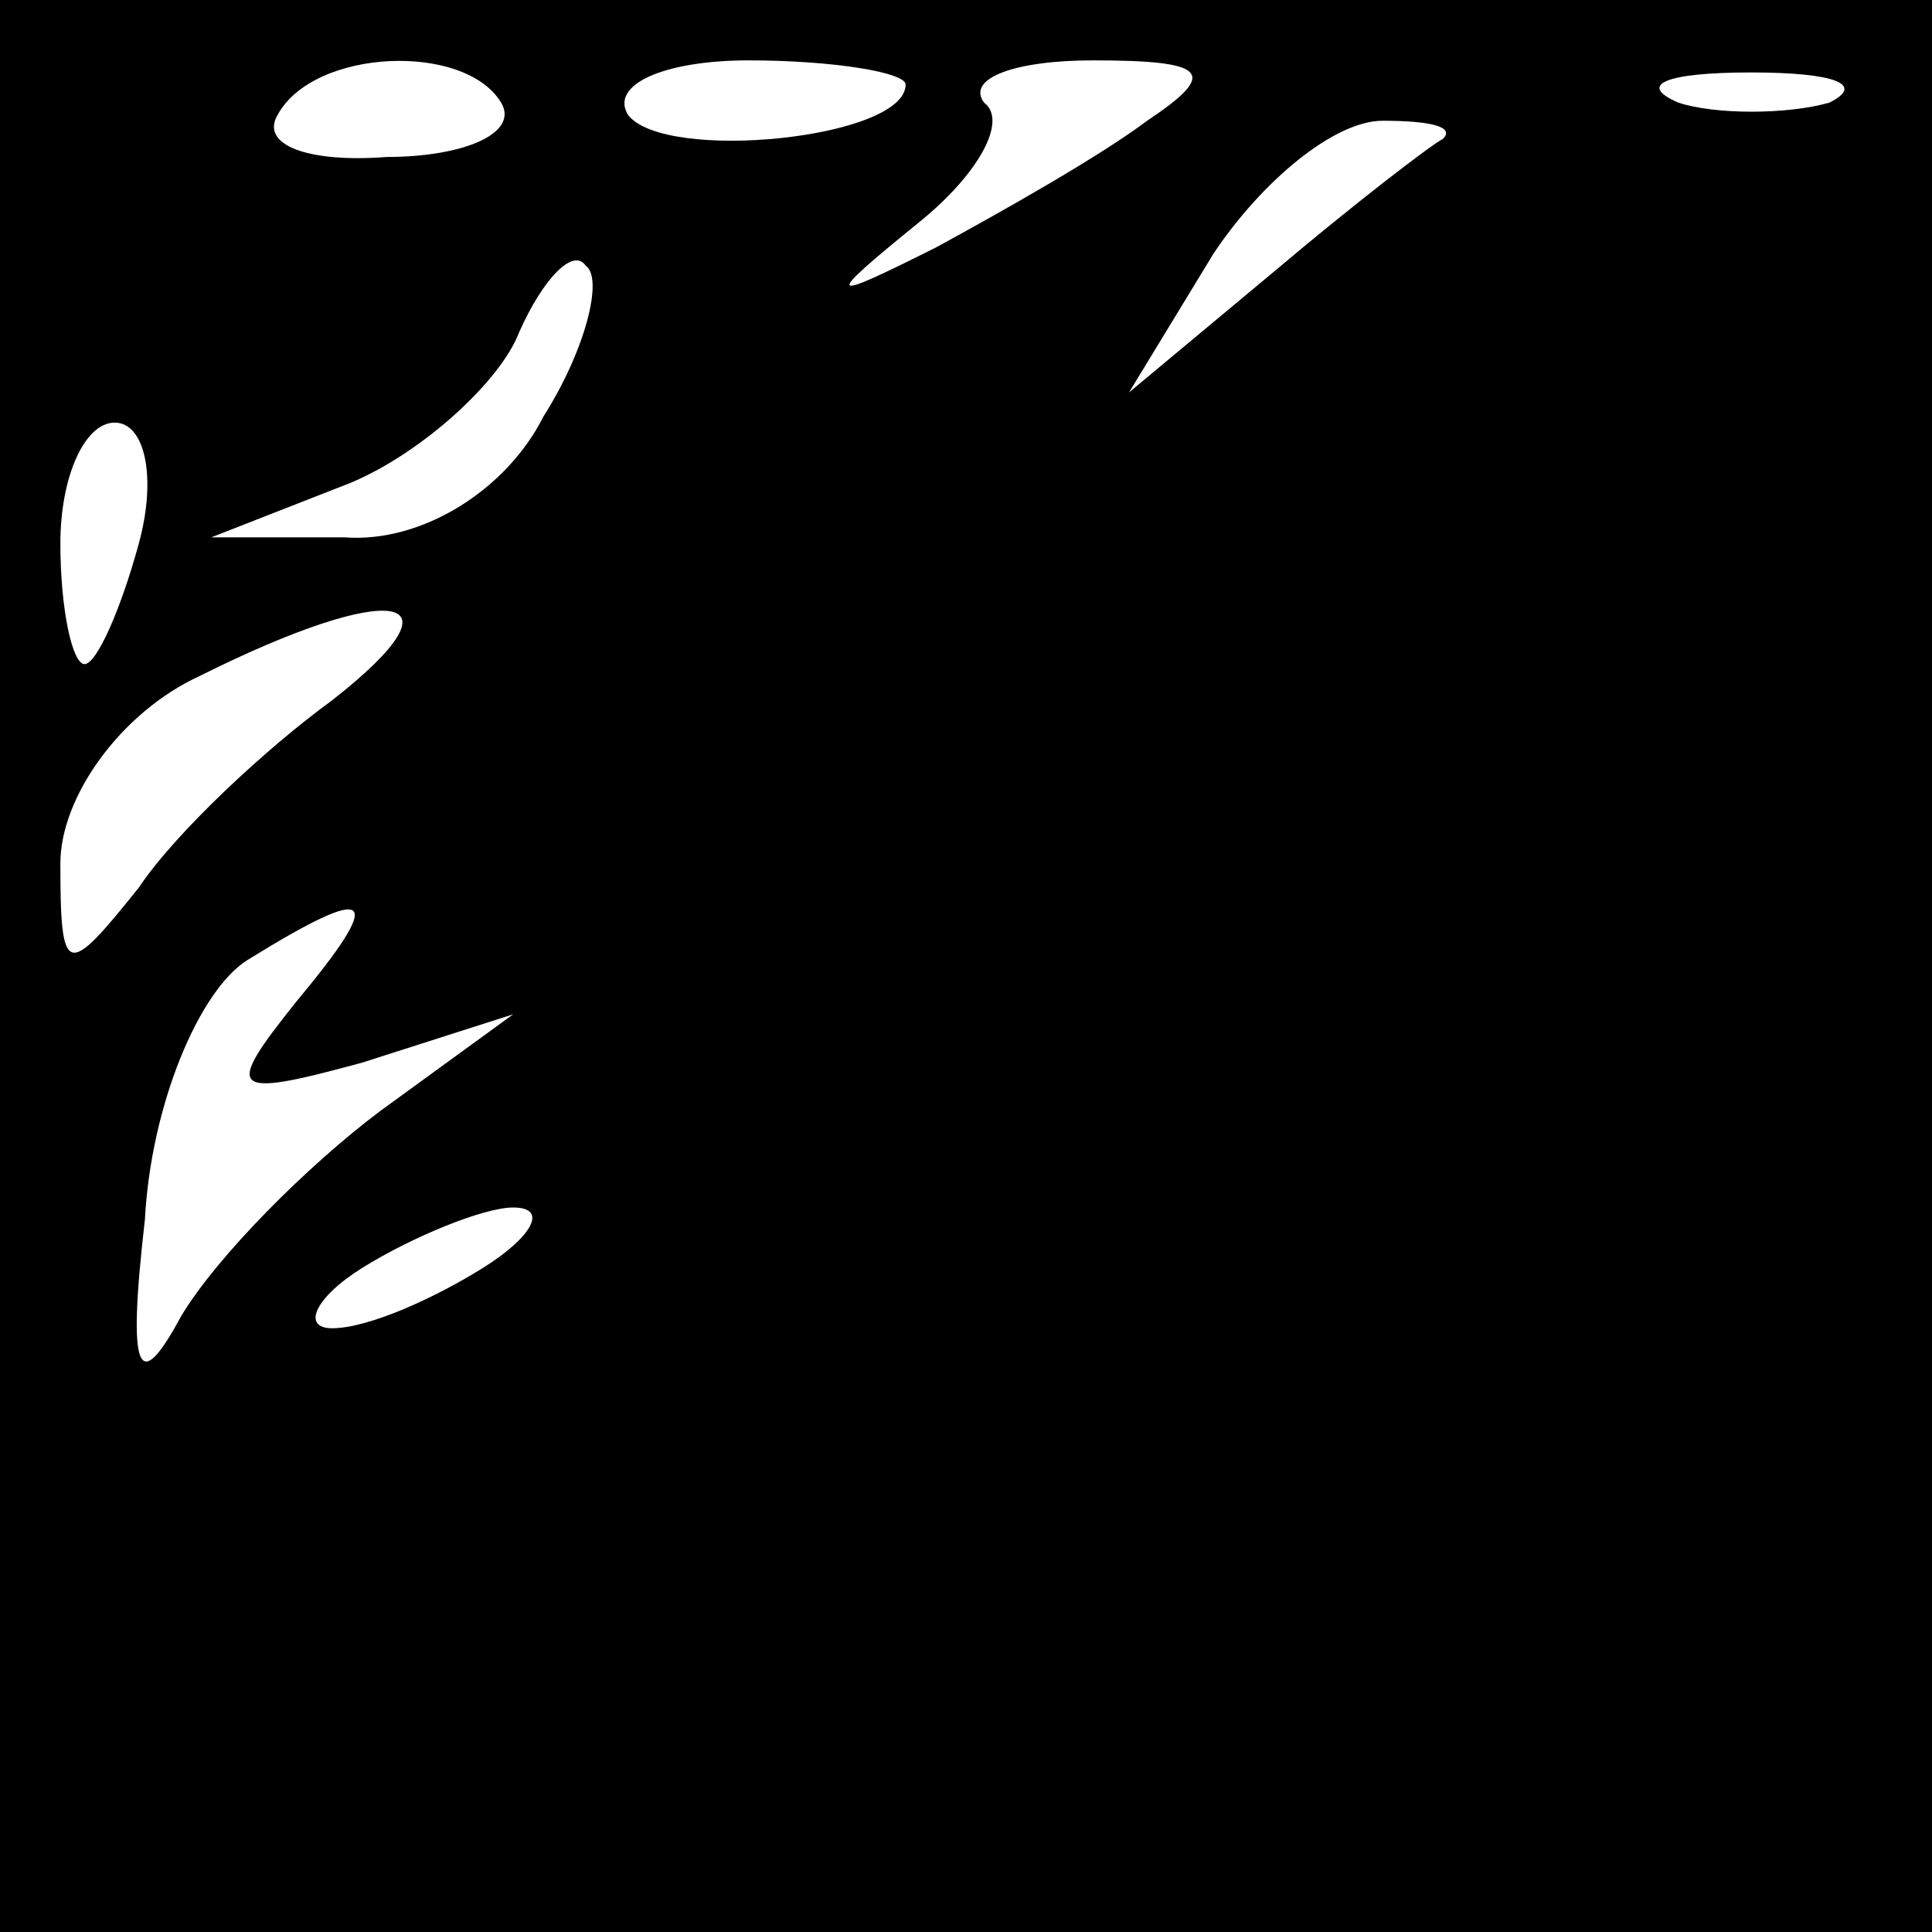 <?xml version="1.0" standalone="no"?>
<!DOCTYPE svg PUBLIC "-//W3C//DTD SVG 20010904//EN"
 "http://www.w3.org/TR/2001/REC-SVG-20010904/DTD/svg10.dtd">
<svg version="1.0" xmlns="http://www.w3.org/2000/svg"
 width="32pt" height="32pt" viewBox="0 0 32 32"
 preserveAspectRatio="xMidYMid meet">
<rect x="0" y="0" width="32" height="32" fill="#808080" stroke="none"/>
<g transform="translate(0,32) scale(0.1,-0.1)"
fill="#000000" stroke="none">
<path fill="#000000" stroke="none" d="M0 160 l0 -160 160 0 160 0 0 160 0
160 -160 0 -160 0 0 -160z"/>
<path fill="#ffffff" stroke="none" d="M83 303 c3 -5 -6 -9 -19 -9 -13 -1 -21
2 -18 7 6 11 31 12 37 2z"/>
<path fill="#ffffff" stroke="none" d="M150 306 c0 -9 -40 -13 -46 -5 -3 5 6
9 20 9 14 0 26 -2 26 -4z"/>
<path fill="#ffffff" stroke="none" d="M190 300 c-8 -6 -24 -15 -35 -21 -18
-9 -19 -9 -3 4 10 8 15 17 11 20 -3 4 5 7 18 7 19 0 21 -2 9 -10z"/>
<path fill="#ffffff" stroke="none" d="M303 303 c-7 -2 -19 -2 -25 0 -7 3 -2
5 12 5 14 0 19 -2 13 -5z"/>
<path fill="#ffffff" stroke="none" d="M239 297 c-2 -1 -15 -11 -28 -22 l-24
-20 14 23 c8 12 20 22 28 22 8 0 12 -1 10 -3z"/>
<path fill="#ffffff" stroke="none" d="M90 251 c-6 -12 -20 -21 -33 -20 l-22
0 23 9 c12 5 25 17 28 25 4 9 9 14 11 11 3 -2 0 -14 -7 -25z"/>
<path fill="#ffffff" stroke="none" d="M23 230 c-3 -11 -7 -20 -9 -20 -2 0 -4
9 -4 20 0 11 4 20 9 20 5 0 7 -9 4 -20z"/>
<path fill="#ffffff" stroke="none" d="M55 204 c-11 -8 -26 -22 -32 -31 -12
-15 -13 -15 -13 4 0 11 10 25 23 31 32 16 45 14 22 -4z"/>
<path fill="#ffffff" stroke="none" d="M49 154 c-12 -15 -11 -16 11 -10 l25 8
-22 -16 c-12 -9 -27 -24 -33 -34 -7 -13 -9 -10 -6 16 1 19 9 38 17 43 21 13
23 11 8 -7z"/>
<path fill="#ffffff" stroke="none" d="M80 110 c-8 -5 -19 -10 -25 -10 -5 0
-3 5 5 10 8 5 20 10 25 10 6 0 3 -5 -5 -10z"/>
</g>
</svg>
